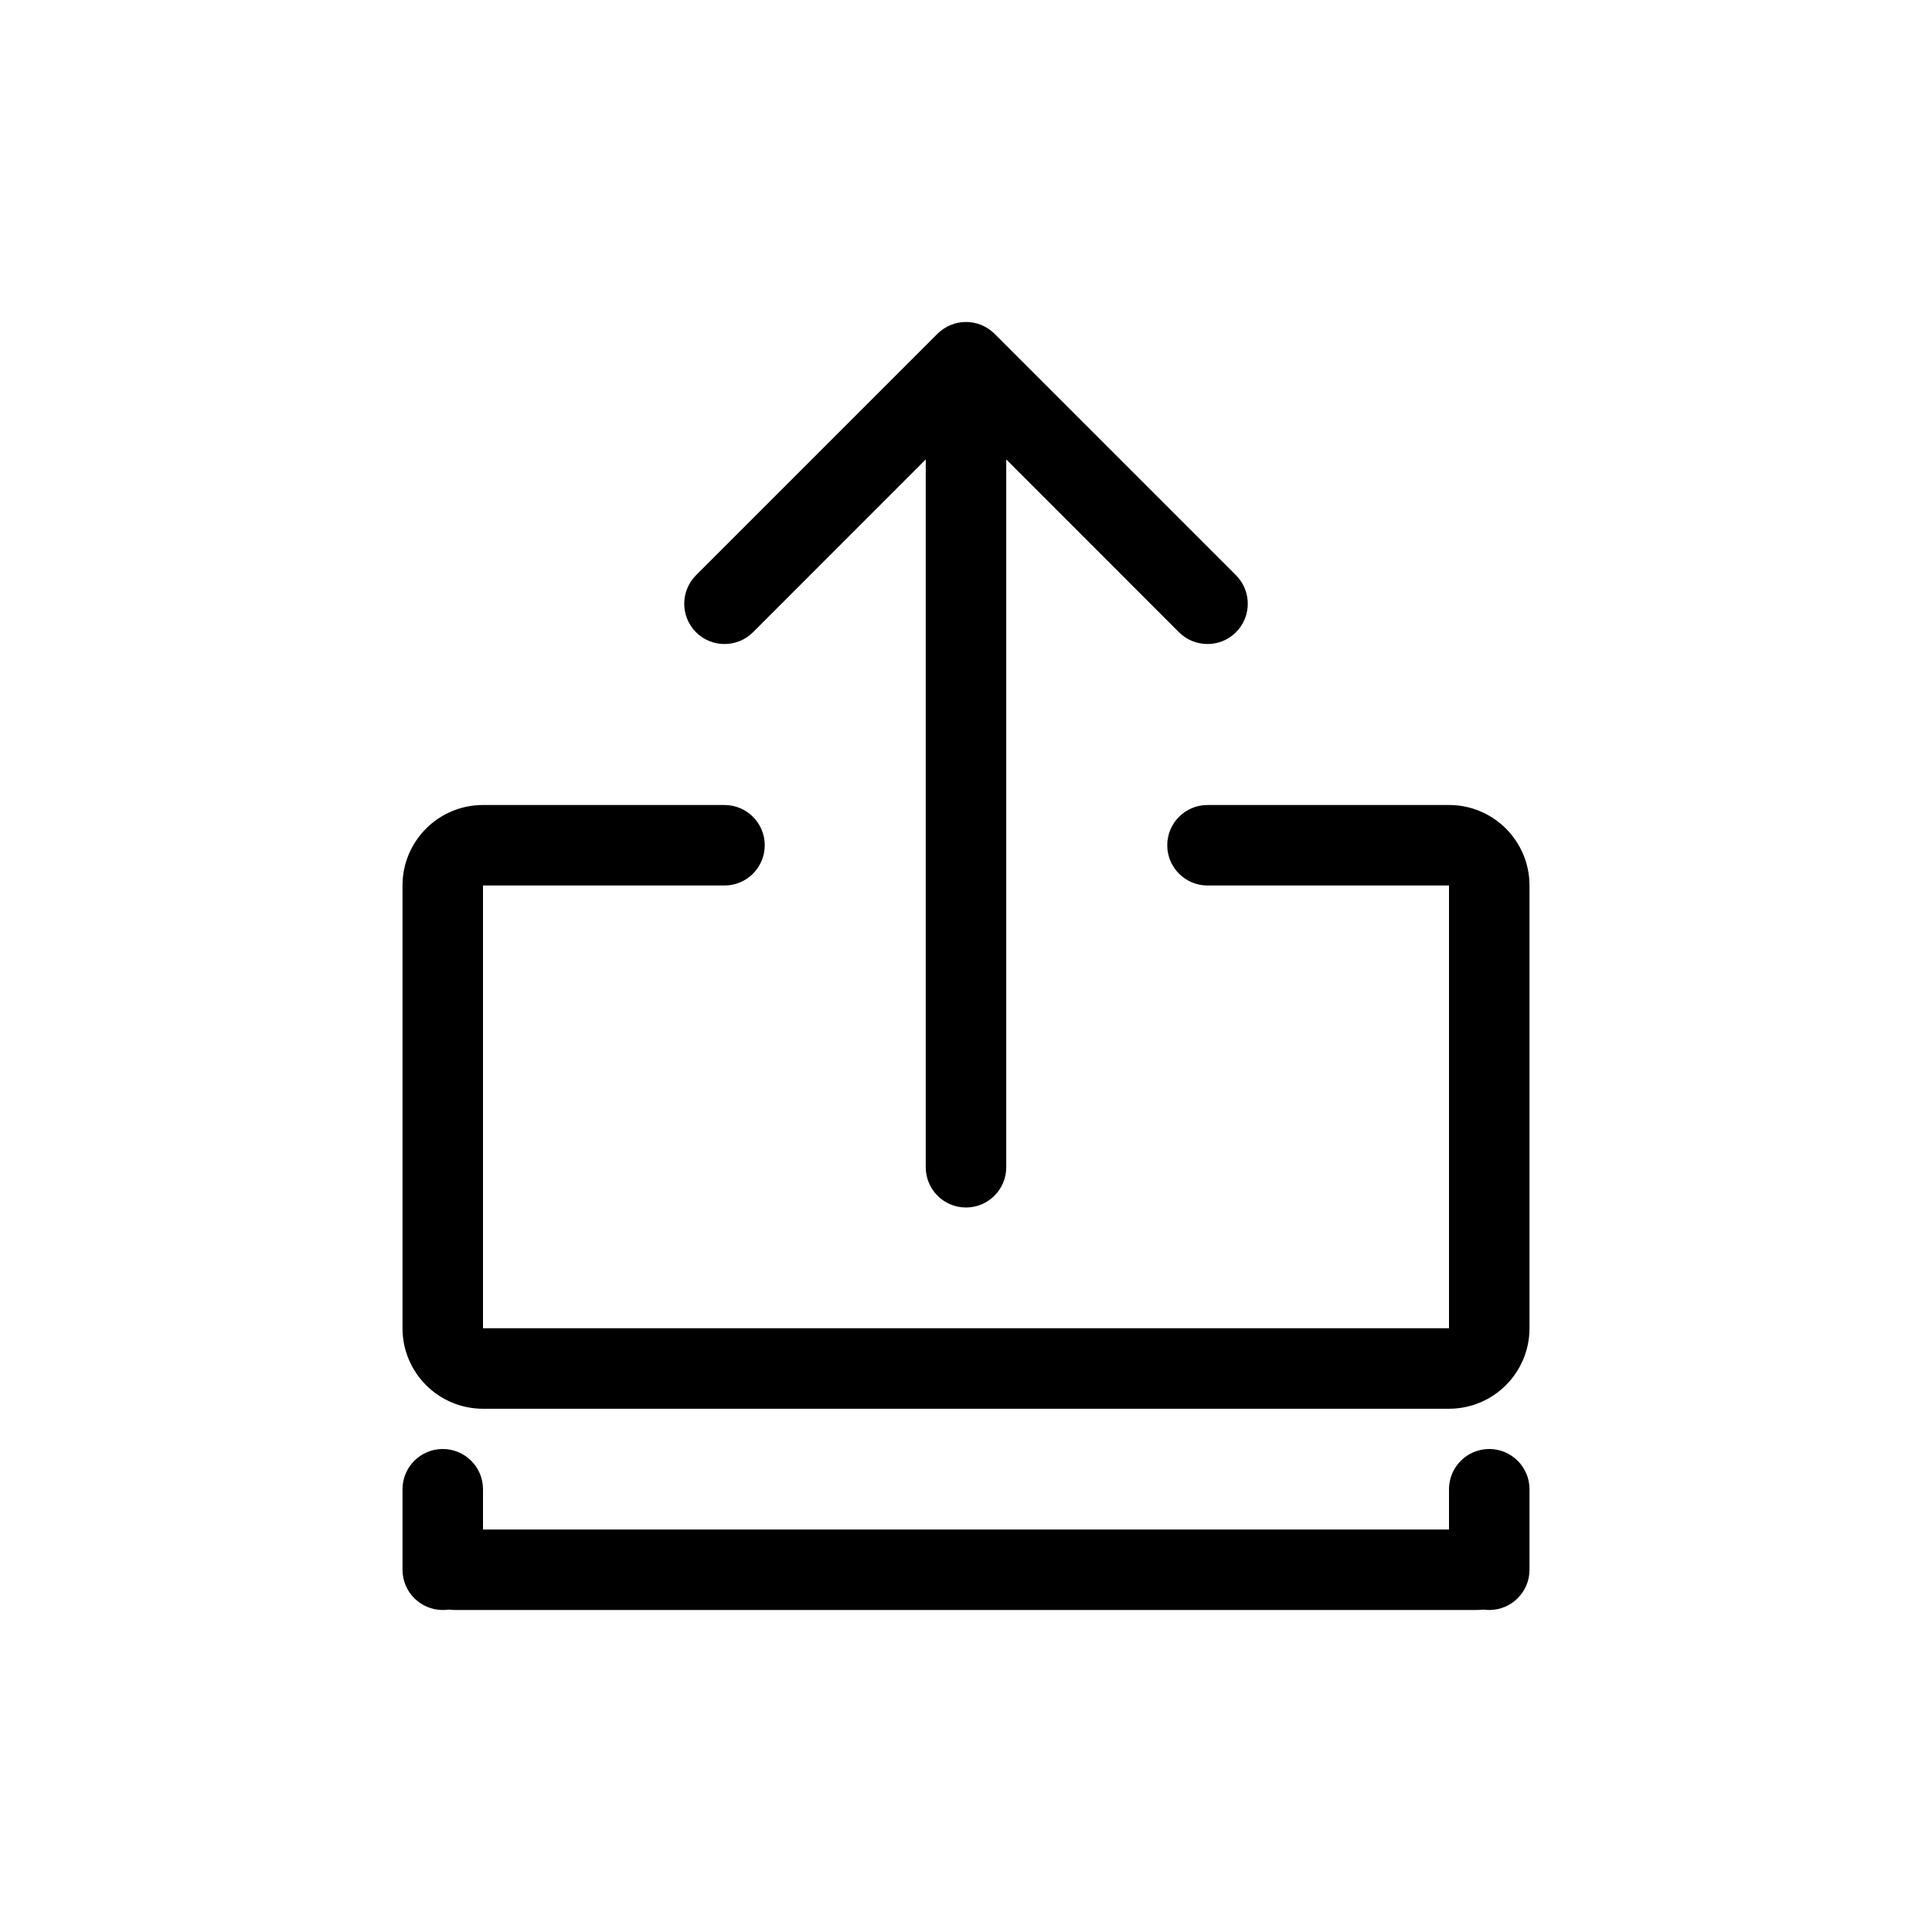 <svg width="24" height="24" viewBox="0 0 24 24" fill="none" xmlns="http://www.w3.org/2000/svg">
<path fill-rule="evenodd" clip-rule="evenodd" d="M5.571 19.995C5.603 19.998 5.634 20 5.667 20H18.333C18.366 20 18.398 19.998 18.429 19.995C18.452 19.998 18.476 20 18.5 20C18.776 20 19 19.776 19 19.5V18.5C19 18.224 18.776 18 18.5 18C18.224 18 18 18.224 18 18.5V19H6V18.5C6 18.224 5.776 18 5.5 18C5.224 18 5 18.224 5 18.5V19.5C5 19.776 5.224 20 5.5 20C5.524 20 5.548 19.998 5.571 19.995ZM14.5 10.5C14.5 10.776 14.724 11 15 11H18V16.5H6V11H9C9.276 11 9.5 10.776 9.5 10.5C9.5 10.224 9.276 10 9 10H6C5.448 10 5 10.448 5 11L5 16.5C5 17.052 5.448 17.5 6 17.5H18C18.552 17.5 19 17.052 19 16.5V11C19 10.448 18.552 10 18 10H15C14.724 10 14.5 10.224 14.5 10.5ZM15.354 7.146C15.549 7.342 15.549 7.658 15.354 7.854C15.158 8.049 14.842 8.049 14.646 7.854L12.5 5.707V14.5C12.5 14.776 12.276 15 12 15C11.724 15 11.5 14.776 11.5 14.5V5.707L9.354 7.854C9.158 8.049 8.842 8.049 8.646 7.854C8.451 7.658 8.451 7.342 8.646 7.146L11.646 4.146C11.842 3.951 12.158 3.951 12.354 4.146L15.354 7.146Z" fill="black"/>
</svg>
